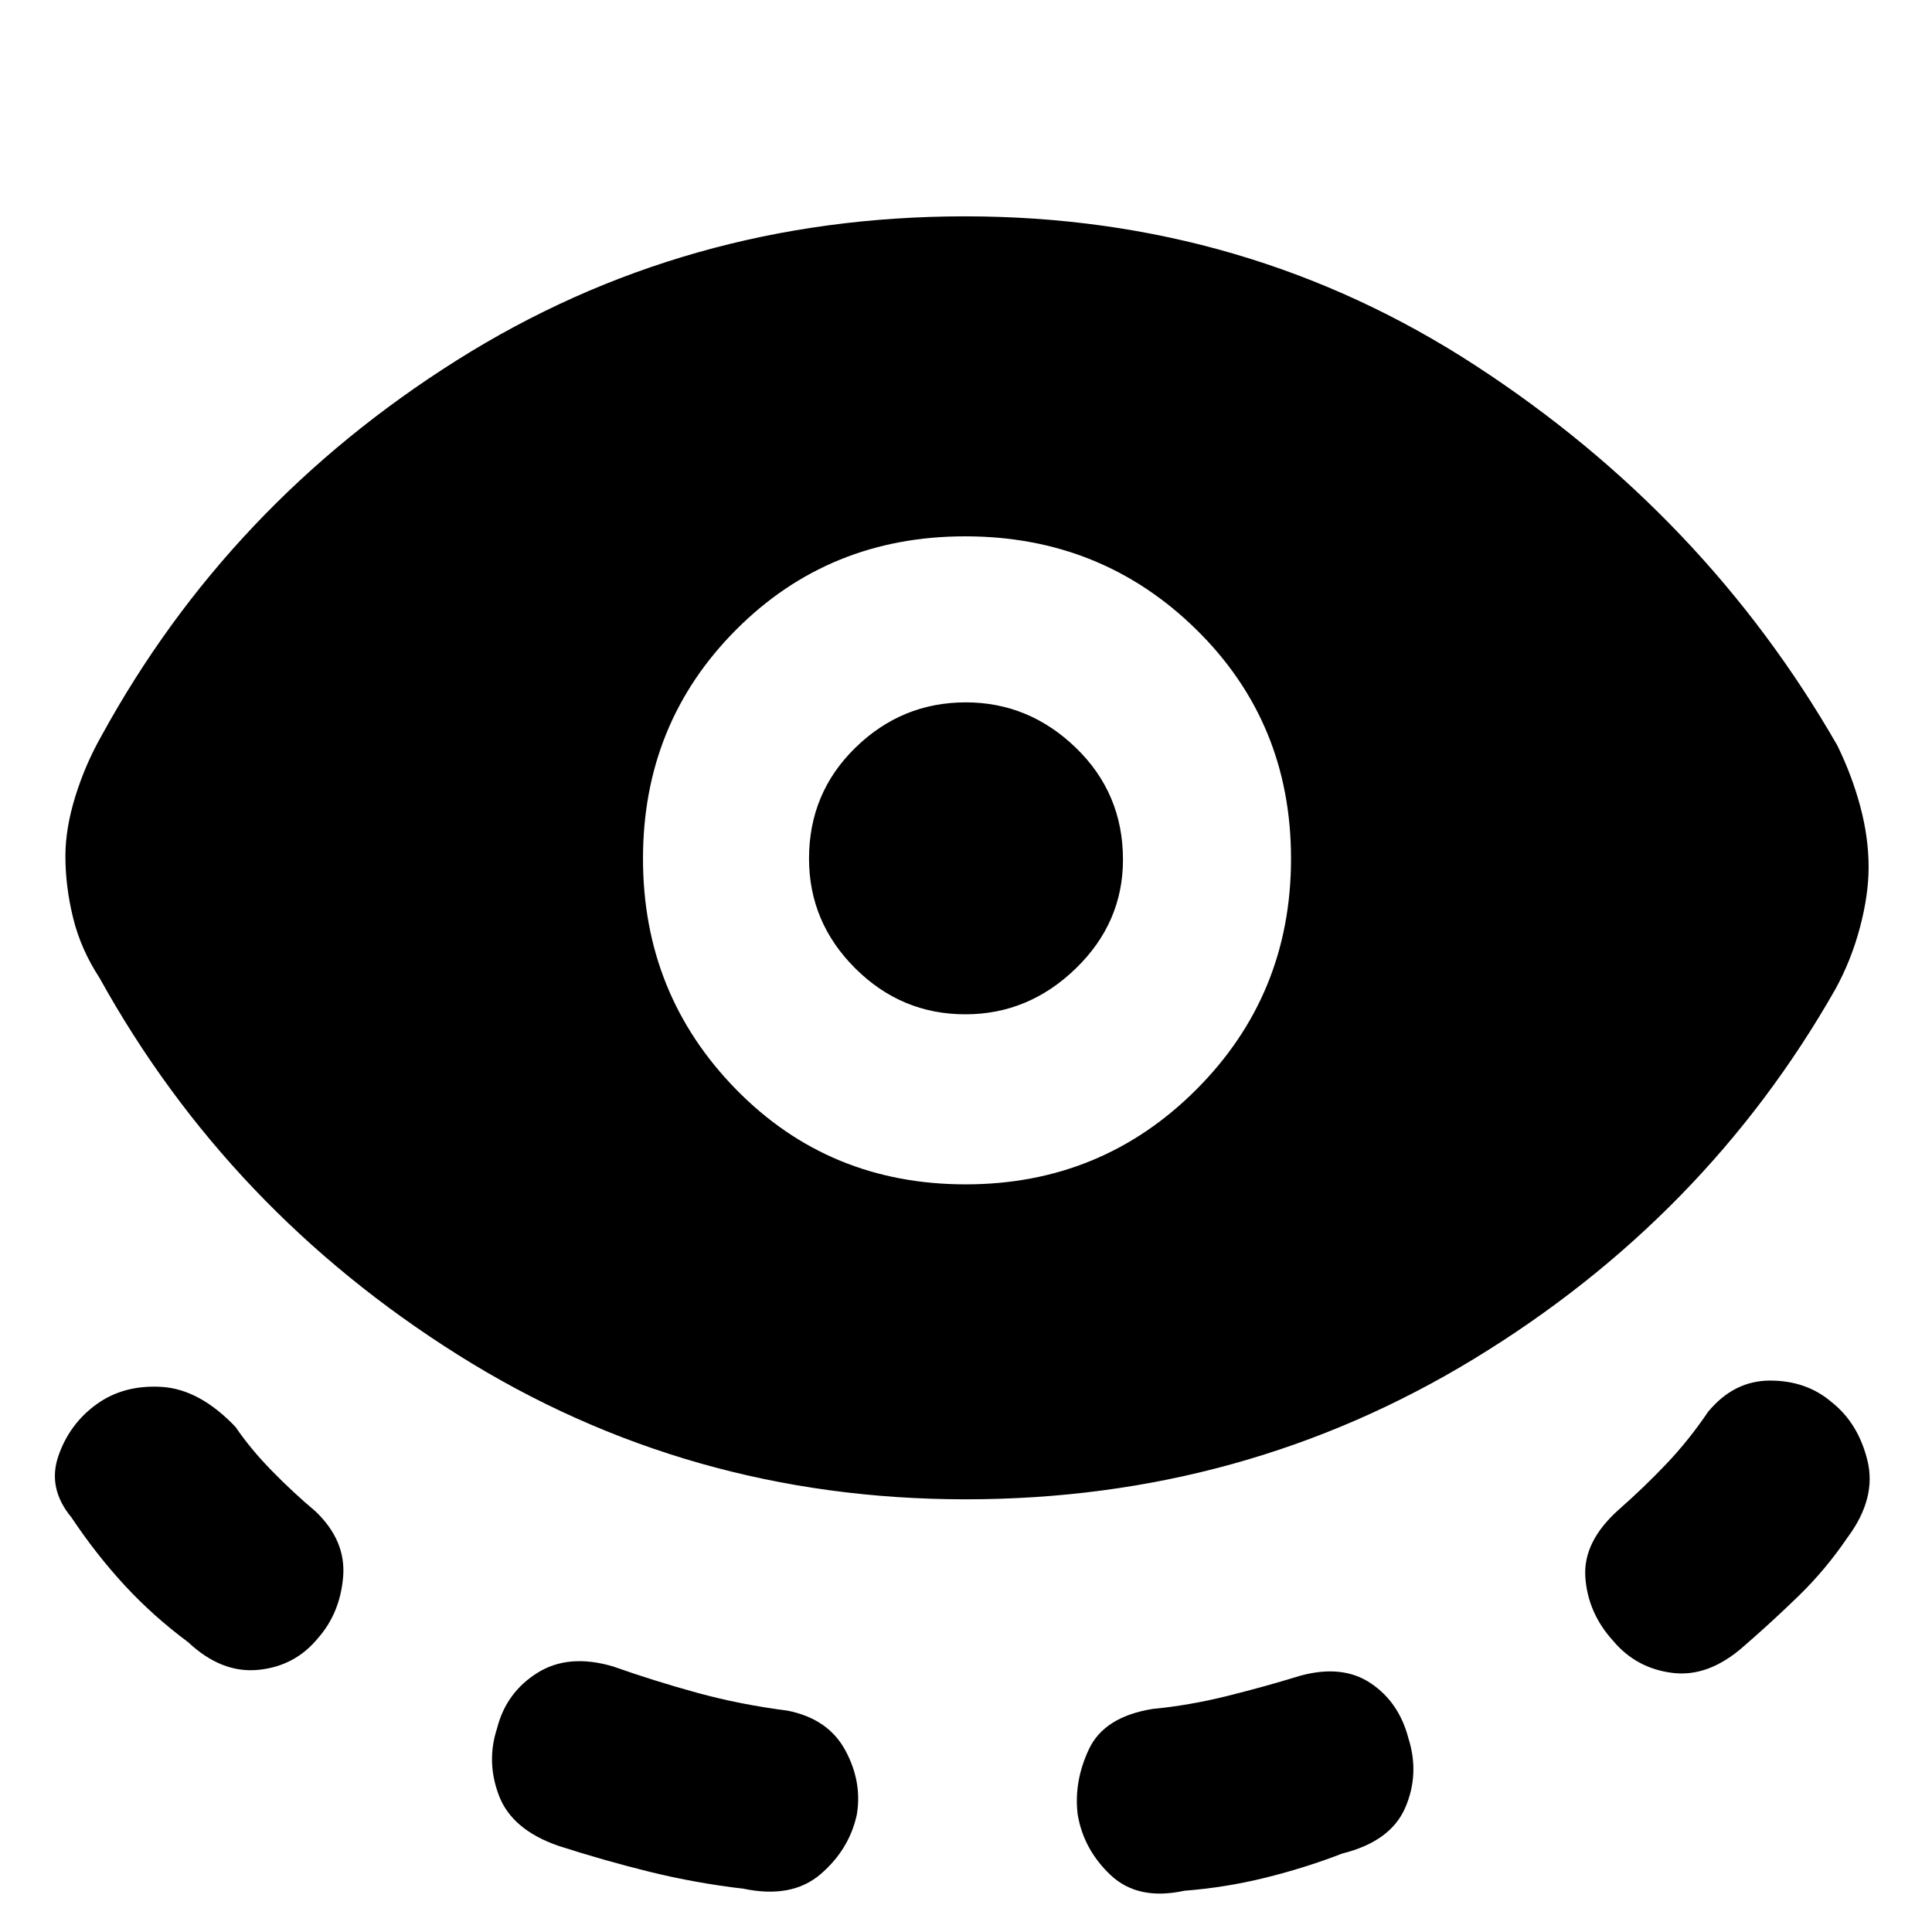 <svg xmlns="http://www.w3.org/2000/svg" height="48" viewBox="0 -960 960 960" width="48"><path d="M479.87-215q-138.14 0-252.25-71.75Q113.5-358.5 49.5-474q-9.38-14.37-13.19-29.95-3.81-15.58-3.81-30.66 0-13.74 4.92-29.63 4.93-15.9 13.08-30.26 63-115 176.51-186.5 113.5-71.5 252.5-71.5 139.99 0 253.92 74.3Q847.36-703.9 913-589.5q7.31 15.01 11.4 30.37 4.1 15.35 4.1 30.06 0 13.7-4.31 29.95T912-468.5Q847.5-355 732.76-285q-114.75 70-252.89 70ZM158-146q-11.5 14-29.75 15.75T93.5-144Q76-157 61.83-172.37 47.67-187.74 35.5-206q-12-14.5-6.5-30.5t19-25.75q13.5-9.75 32.33-8.61Q99.15-269.71 117-251q7.5 11 18 21.75t21.76 20.23Q172-194.5 170.5-176.5q-1.5 18-12.5 30.5Zm267.75 87.67Q422-41 407.75-28.75T369.5-21.5q-24.06-2.82-46.81-8.44-22.75-5.63-45.29-12.9-22.94-7.97-29.42-24.81-6.48-16.85-.98-33.6 4.5-17.75 20-27.5t37.66-3.19q20.63 7.29 41.91 13.12 21.28 5.82 44.69 8.82 20.24 4 28.74 19.67 8.5 15.67 5.75 32Zm54.07-313.17q67.54 0 114.61-47.1 47.07-47.11 47.07-114.75 0-67.65-47.13-113.9T479.62-693.5q-67.62 0-113.87 46.42T319.5-533.35q0 67.35 46.19 114.6t114.13 47.25Zm-.14-84.5q-31.8 0-54.74-22.87T402-533.37q0-32.63 23.06-55.13t54.85-22.5q31.38 0 54.74 22.62Q558-565.76 558-532.88q0 31.38-23.47 54.13Q511.06-456 479.68-456ZM535.5-58.36q-2-16.32 5.57-32.45 7.57-16.12 31.59-20.02 18.23-1.75 36.85-6.37t36.8-10.2q20.82-5.6 34.82 3.8 14 9.4 18.68 27.25 5.69 17.85-1.56 34.6T667-39q-18.16 7.04-38.07 11.98-19.92 4.94-40.43 6.52-23 5-36.54-7.7-13.53-12.71-16.46-30.16Zm266-86.39q-12.5-13.75-13.75-31.5T804.5-210q12.25-10.77 23.43-22.52 11.19-11.74 20.83-25.98 12.83-15.5 30.78-15.5 17.96 0 30.4 10.55 13.44 10.55 18 29.25 4.56 18.7-9.94 38.2-10.89 16-24.27 29-13.38 13-27.23 25-17.5 15.5-35.5 13.25t-29.5-16Z"/></svg>